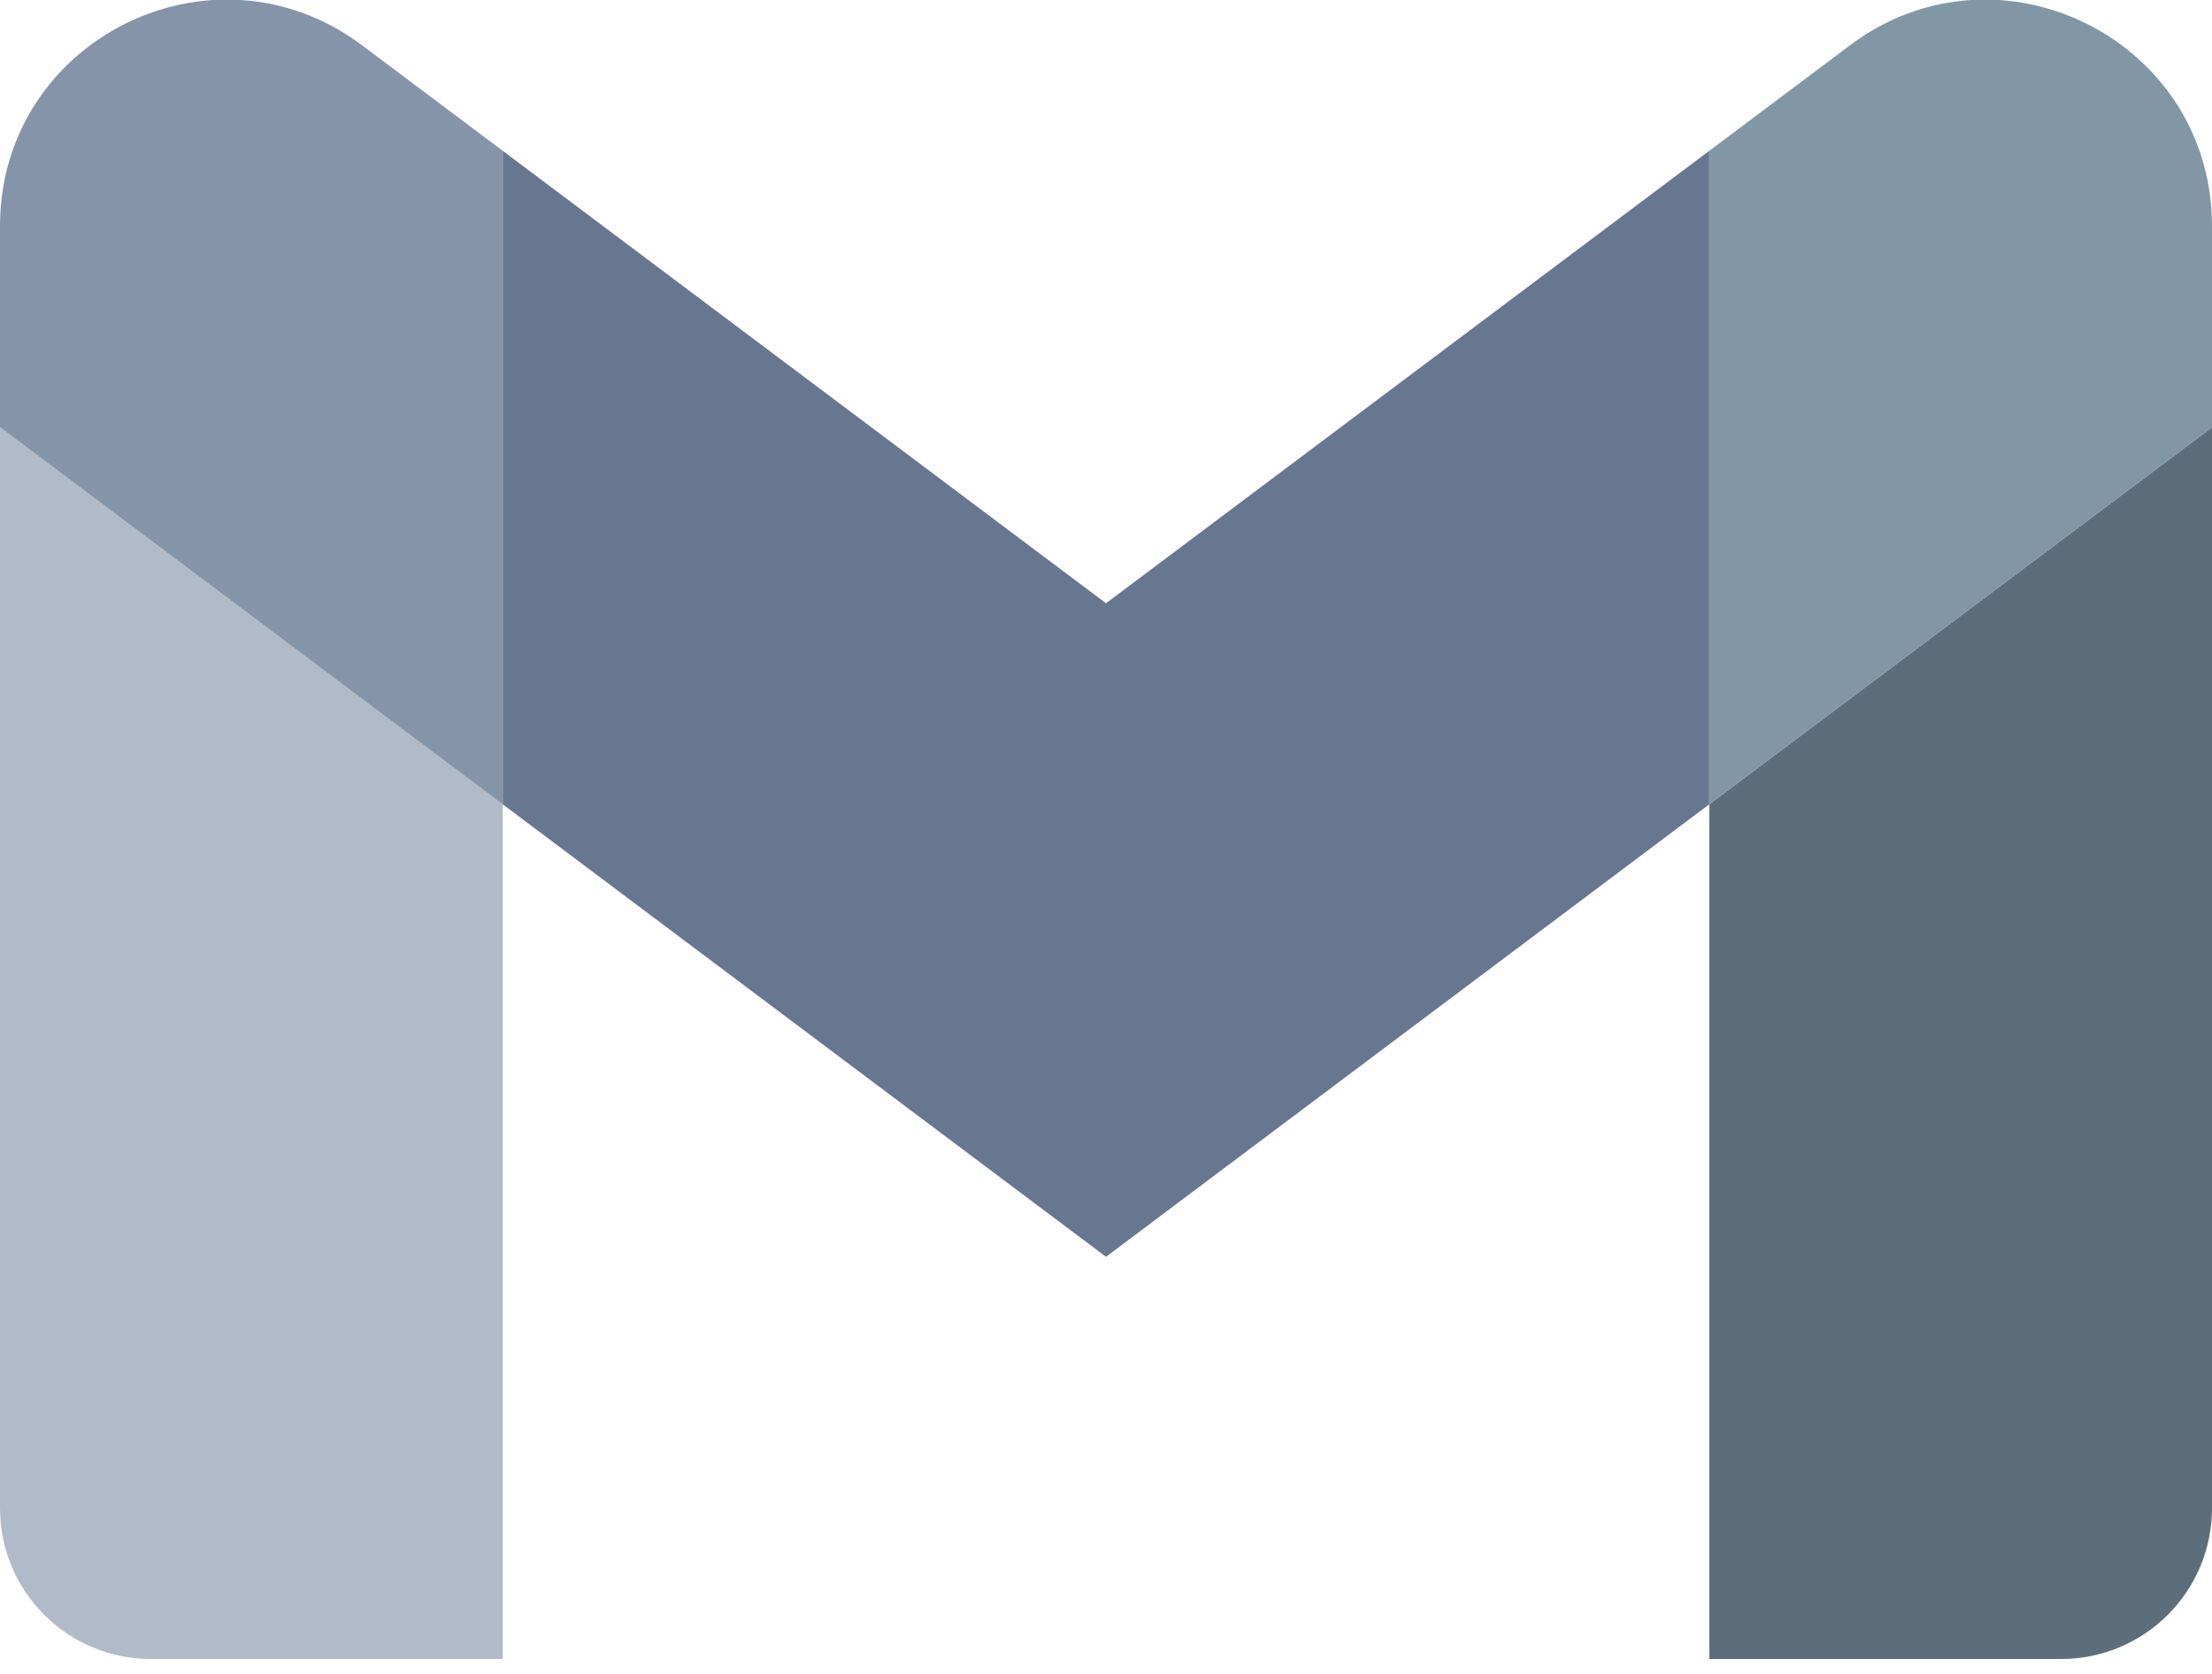 <svg width="37" height="28" viewBox="0 0 37 28" fill="none" xmlns="http://www.w3.org/2000/svg">
<g clip-path="url(#clip0_51_1092)">
<path d="M2.523 27.75H8.409V13.454L0 7.148V25.227C0 26.623 1.131 27.75 2.523 27.75Z" fill="#B1BAC8"/>
<path d="M28.591 27.75H34.477C35.873 27.75 37 26.619 37 25.227V7.148L28.591 13.454" fill="#5C6E7B"/>
<path d="M28.591 2.523V13.455L37 7.148V3.784C37 0.664 33.439 -1.114 30.945 0.757" fill="#8197A6"/>
<path d="M8.409 13.454V2.523L18.5 10.091L28.591 2.523V13.454L18.5 21.023" fill="#677790"/>
<path d="M0 3.784V7.148L8.409 13.455V2.523L6.055 0.757C3.557 -1.114 0 0.664 0 3.784Z" fill="#8694AA"/>
</g>
<defs>
<clipPath id="clip0_51_1092">
<rect width="37" height="27.75" fill="white"/>
</clipPath>
</defs>
</svg>
